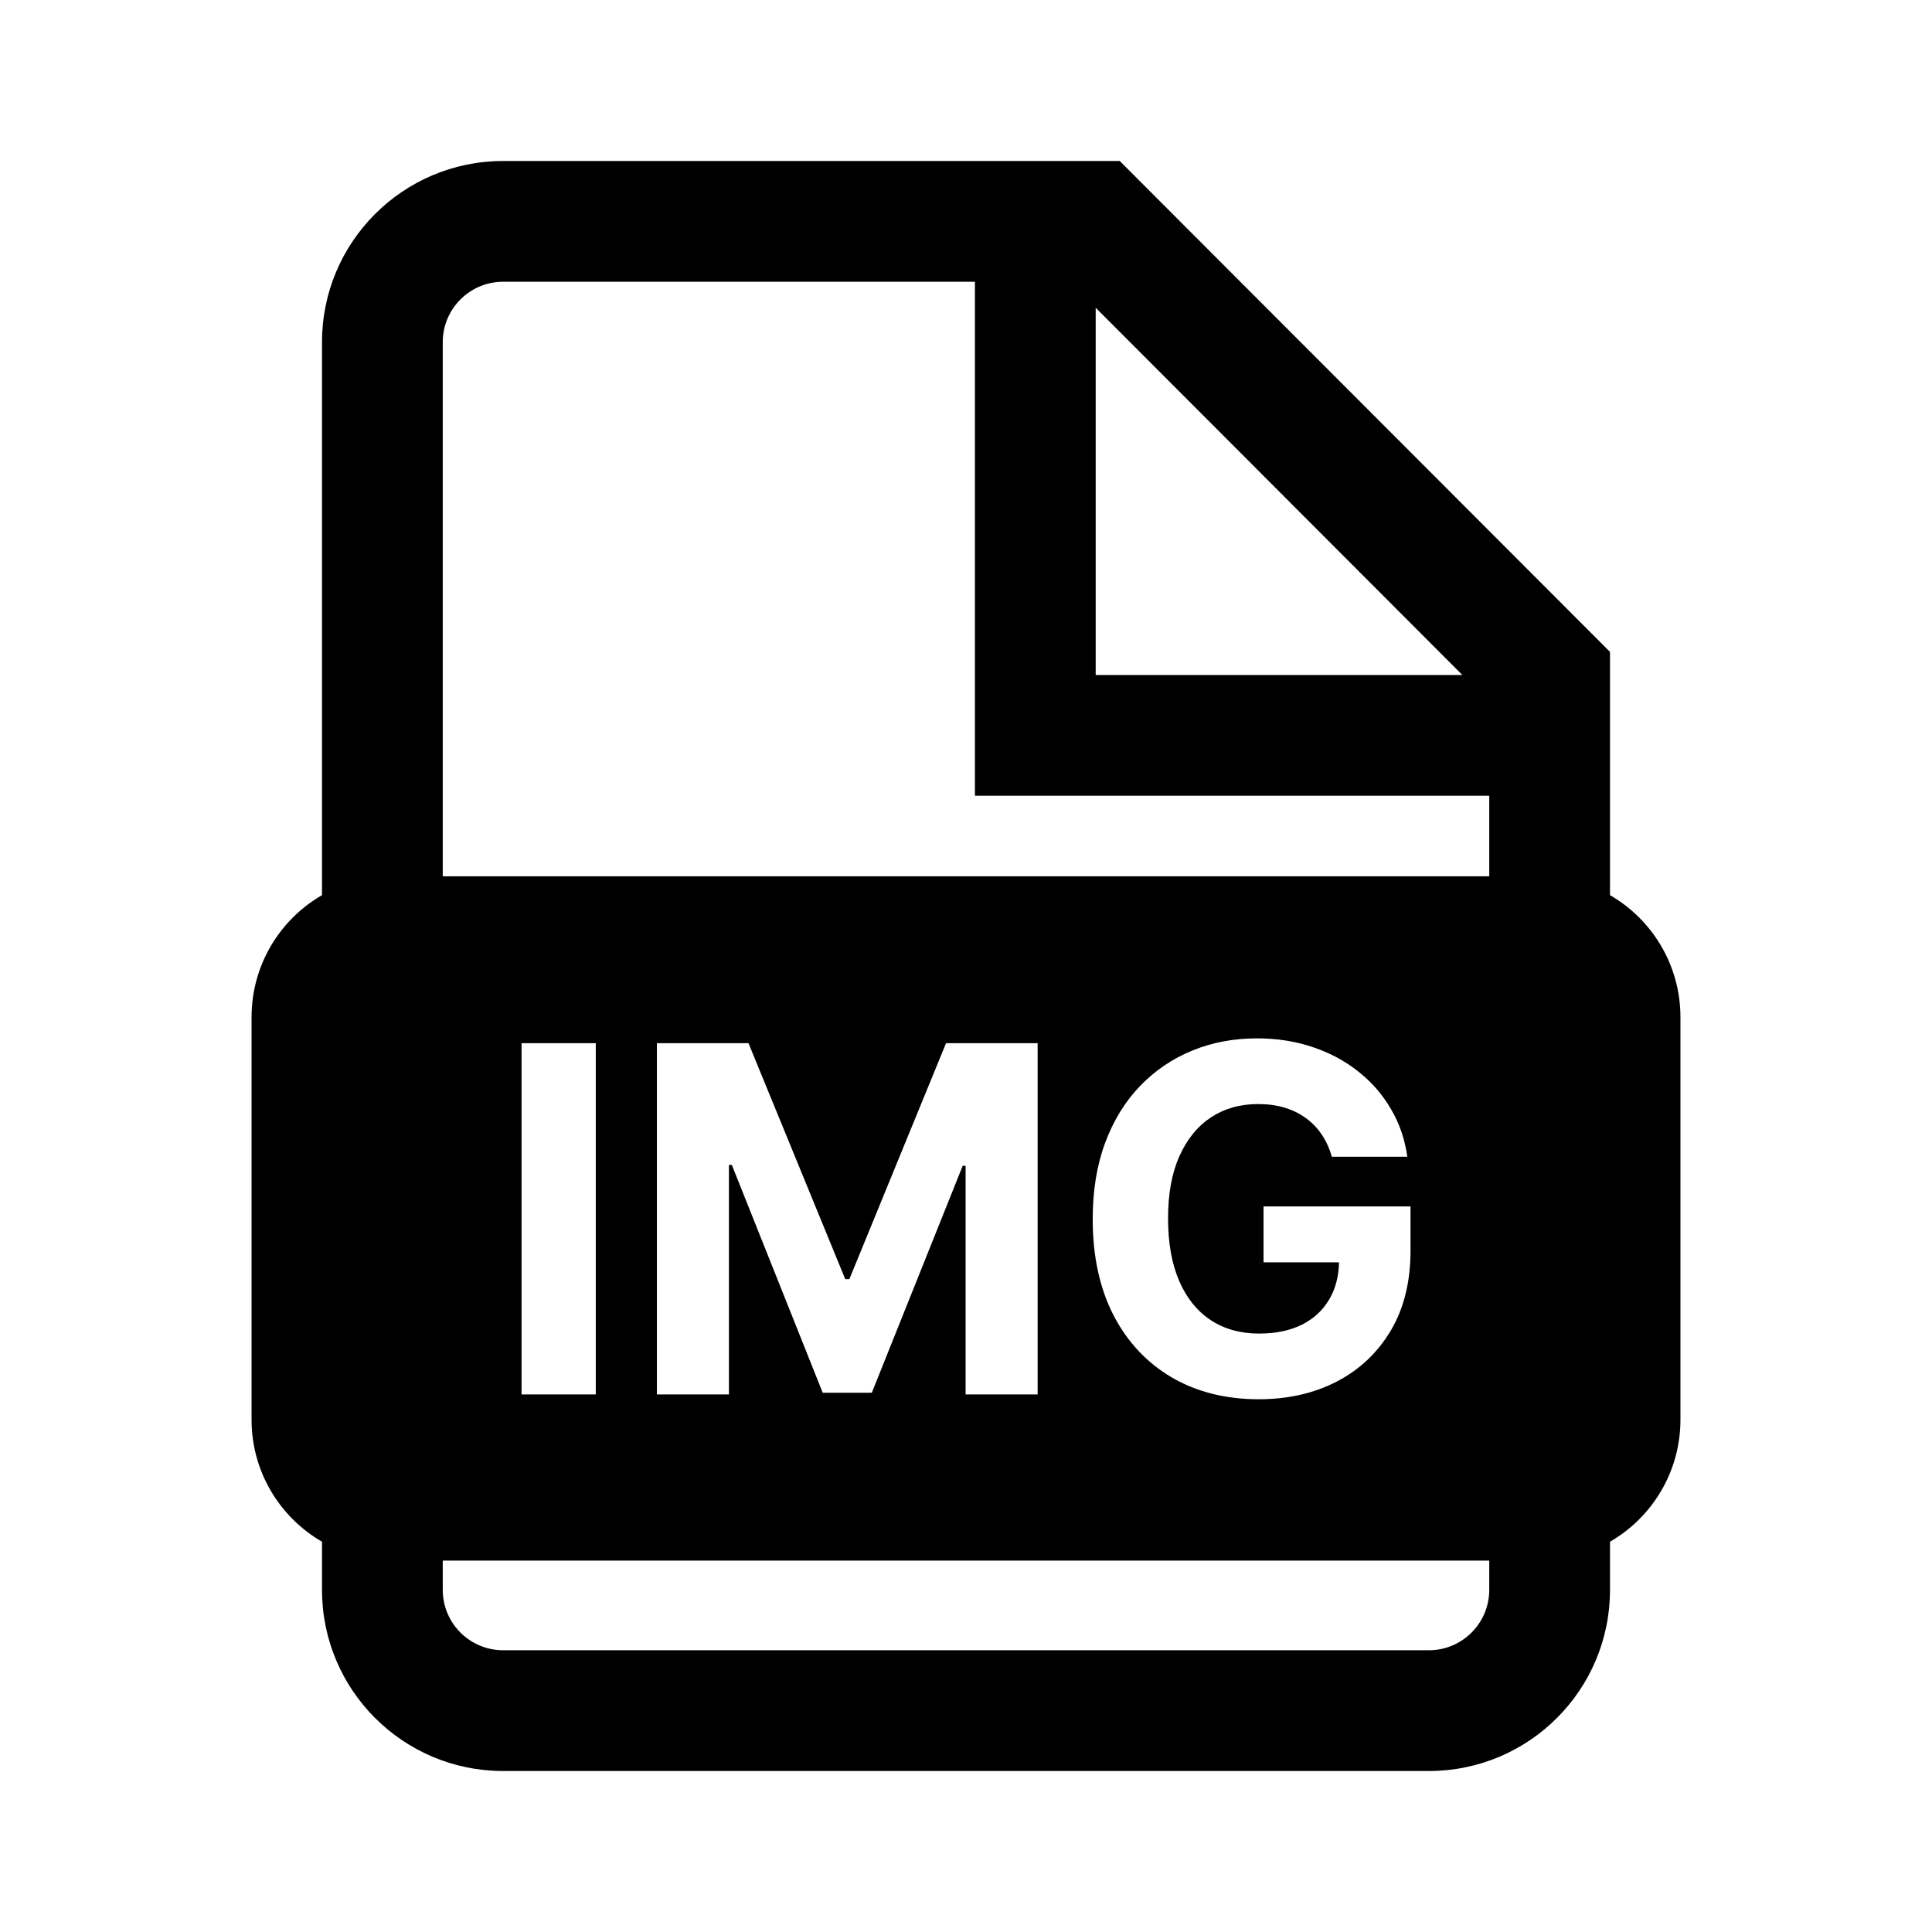 <svg width="24" height="24" viewBox="0 0 24 24" fill="none" xmlns="http://www.w3.org/2000/svg">
<path d="M4 11.12C3.477 11.422 3.125 11.988 3.125 12.636V17.636C3.125 18.284 3.477 18.849 4 19.152V19.75C4 20.993 5.007 22 6.25 22H17.75C18.993 22 20 20.993 20 19.75V19.152C20.523 18.849 20.875 18.284 20.875 17.636V12.636C20.875 11.988 20.523 11.422 20 11.12V8.098L13.91 2H6.25C5.007 2 4 3.007 4 4.25V11.12ZM5.5 4.25C5.5 3.836 5.836 3.5 6.25 3.5H12.111V9.885H18.5V10.886H5.5V4.25ZM18.5 19.386V19.75C18.5 20.164 18.164 20.5 17.75 20.5H6.25C5.836 20.5 5.5 20.164 5.5 19.75V19.386H18.5ZM18.166 8.385H13.611V3.823L18.166 8.385ZM16.544 14.369C16.515 14.265 16.473 14.174 16.419 14.094C16.365 14.013 16.299 13.945 16.221 13.889C16.144 13.833 16.056 13.789 15.956 13.759C15.858 13.73 15.75 13.715 15.63 13.715C15.407 13.715 15.211 13.77 15.042 13.881C14.875 13.992 14.744 14.153 14.65 14.365C14.556 14.575 14.51 14.832 14.51 15.136C14.51 15.44 14.556 15.698 14.648 15.912C14.74 16.125 14.871 16.287 15.04 16.399C15.209 16.51 15.409 16.566 15.639 16.566C15.848 16.566 16.026 16.529 16.174 16.455C16.323 16.38 16.436 16.274 16.515 16.137C16.59 16.008 16.63 15.856 16.634 15.681H15.696V14.987H17.522V15.537C17.522 15.92 17.441 16.25 17.279 16.525C17.117 16.799 16.895 17.011 16.61 17.16C16.326 17.308 16.001 17.382 15.635 17.382C15.226 17.382 14.866 17.291 14.556 17.111C14.247 16.929 14.005 16.671 13.832 16.338C13.66 16.002 13.574 15.605 13.574 15.144C13.574 14.791 13.625 14.475 13.728 14.198C13.831 13.92 13.976 13.684 14.162 13.491C14.348 13.298 14.565 13.151 14.812 13.05C15.059 12.949 15.327 12.899 15.615 12.899C15.863 12.899 16.093 12.935 16.306 13.007C16.519 13.078 16.708 13.179 16.872 13.31C17.039 13.441 17.174 13.596 17.279 13.777C17.385 13.956 17.452 14.153 17.482 14.369H16.544ZM9.298 12.959L10.5 15.89H10.551L11.752 12.959H12.89V17.322H11.995V14.482H11.959L10.83 17.301H10.22L9.091 14.471H9.055V17.322H8.16V12.959H9.298ZM7.401 12.959V17.322H6.479V12.959H7.401Z" fill="black"/>
</svg>
